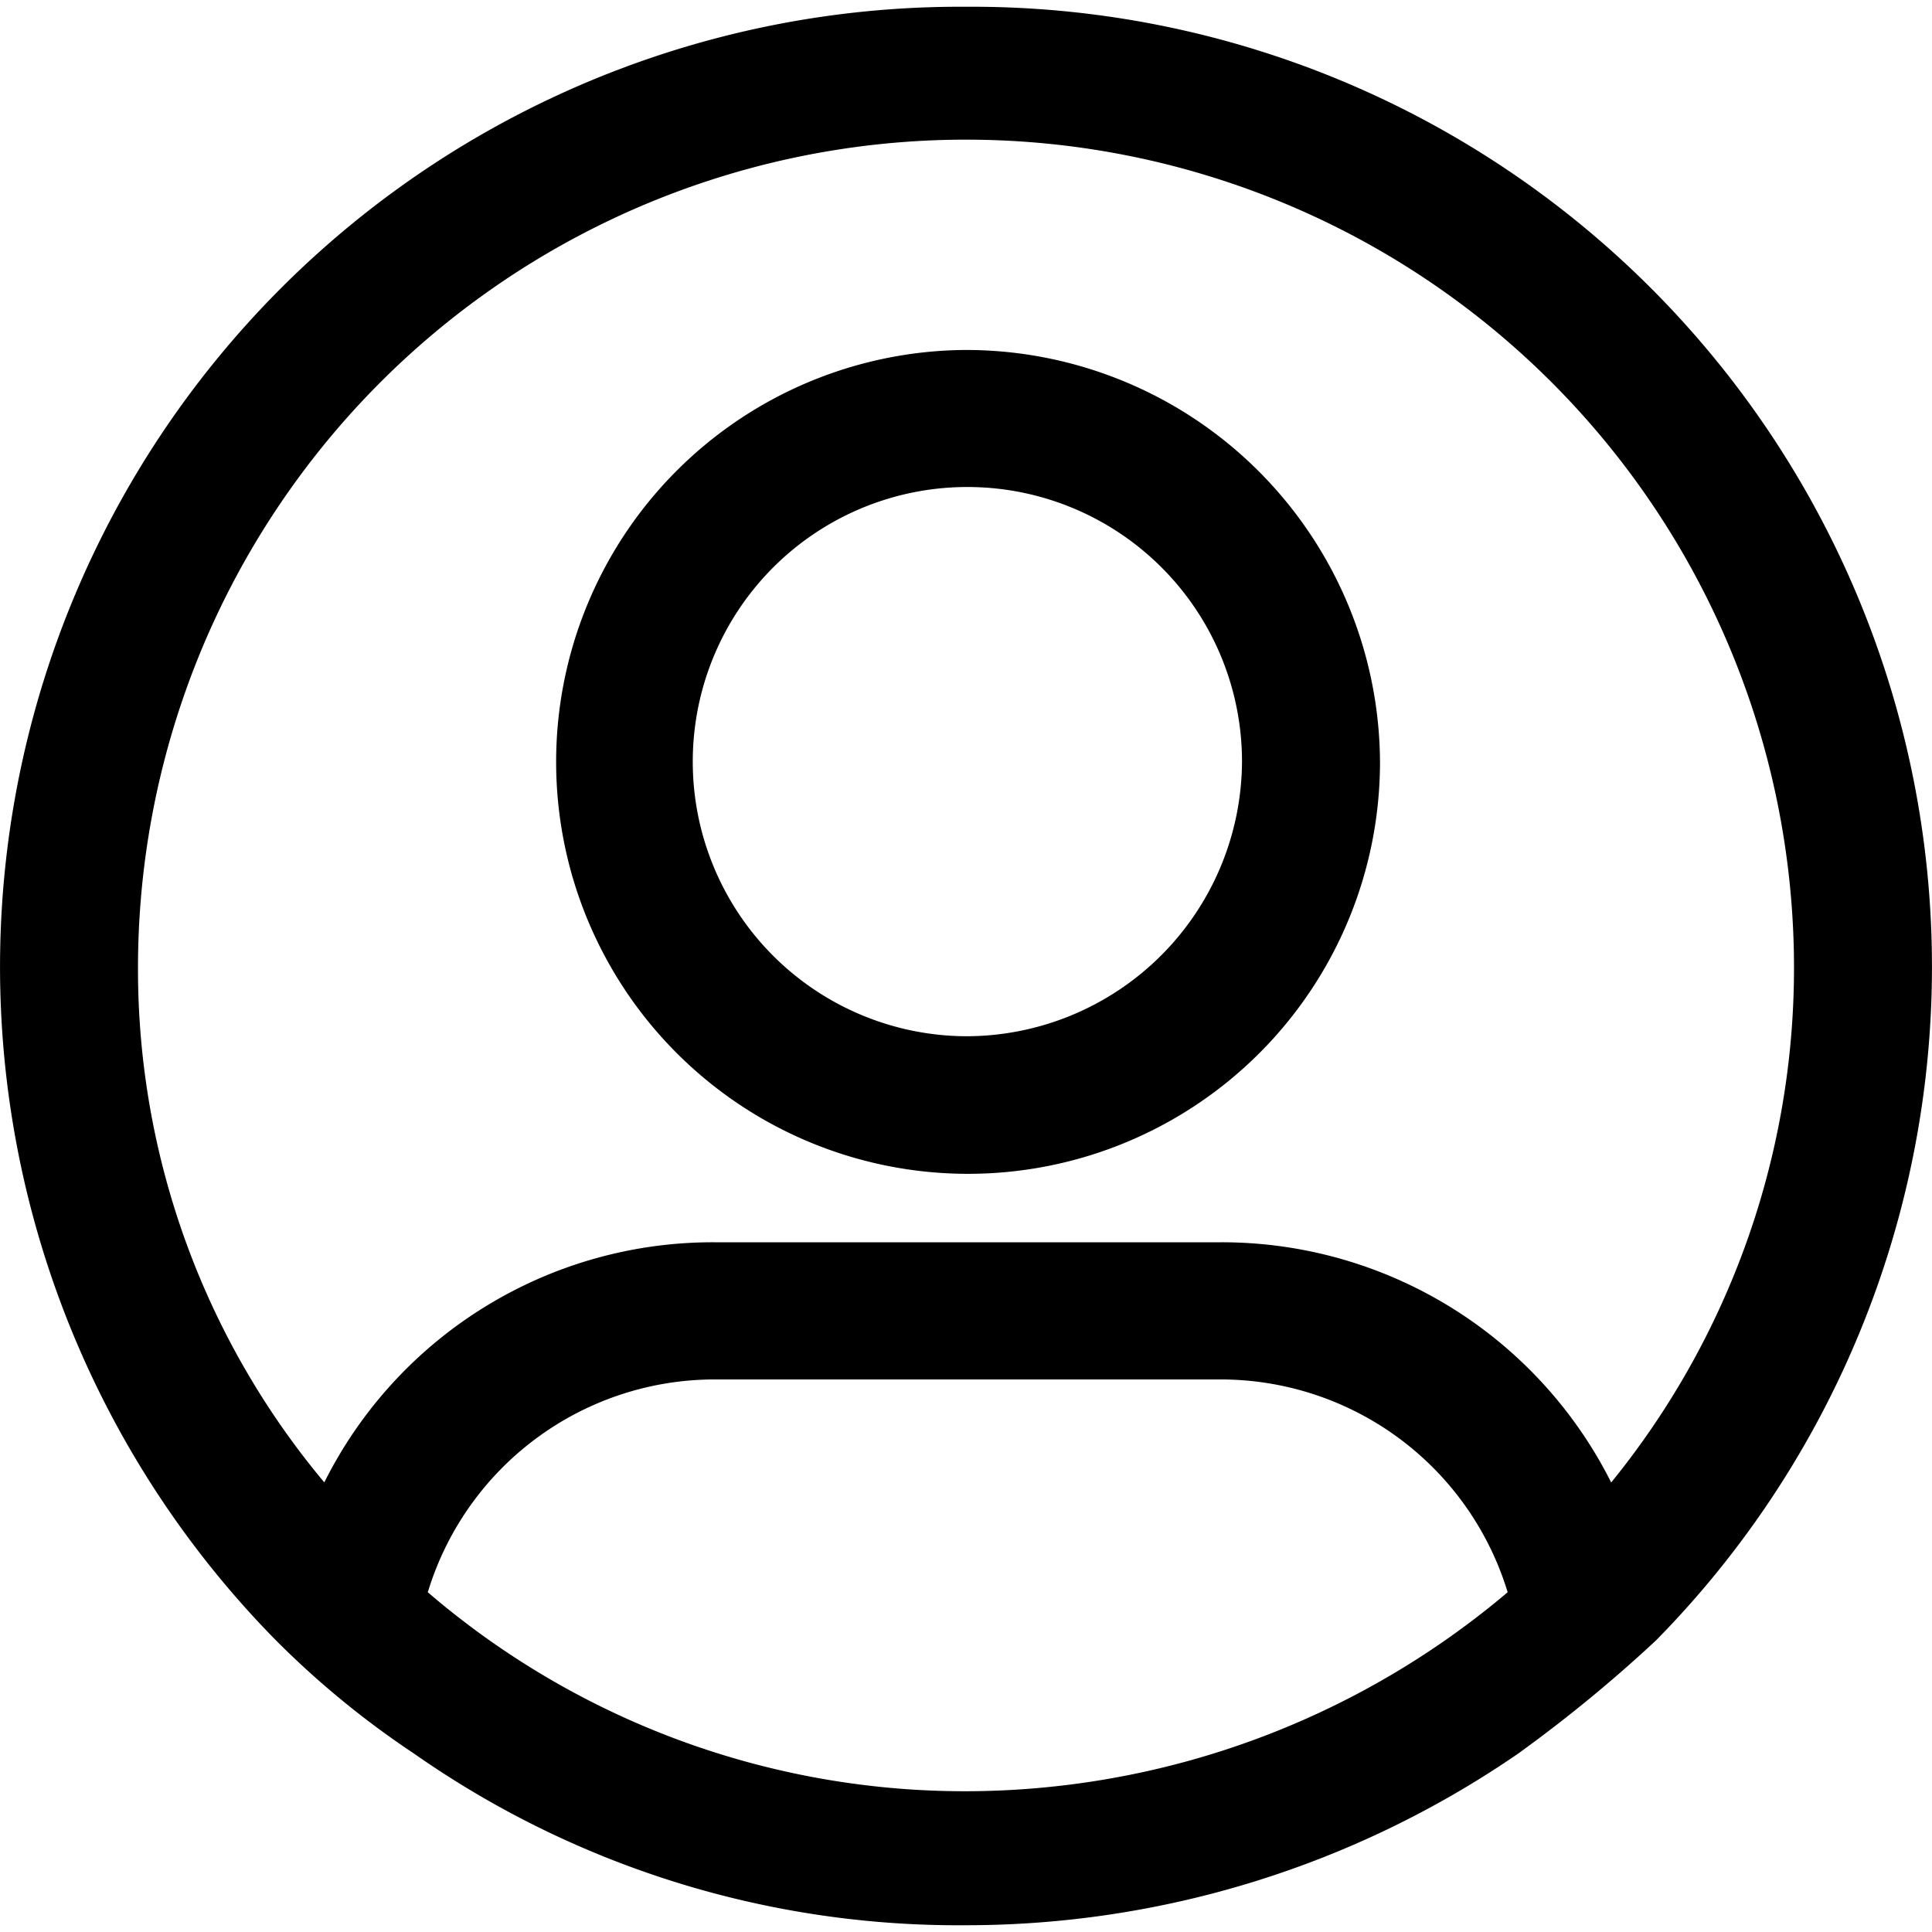 <svg data-tags="Instagram , channel" xmlns="http://www.w3.org/2000/svg" viewBox="0 0 14 14"><path d="M7 2.536a2.985 2.985 0 1 0 3 2.984 3.001 3.001 0 0 0-3-2.984Zm0 4.973a1.99 1.99 0 1 1 2-1.99 2 2 0 0 1-2 1.99Z"/><path d="M7 .049a6.957 6.957 0 0 0-5 11.838 6.468 6.468 0 0 0 1 .82 6.873 6.873 0 0 0 4 1.244 7.06 7.06 0 0 0 4-1.243 10.316 10.316 0 0 0 1-.821A6.957 6.957 0 0 0 7 .049ZM7 12.98a5.972 5.972 0 0 1-3.9-1.442 2.173 2.173 0 0 1 2.075-1.542H8.85a2.174 2.174 0 0 1 2.075 1.542A6.091 6.091 0 0 1 7 12.98Zm4.675-2.238a3.157 3.157 0 0 0-2.825-1.74H5.175a3.146 3.146 0 0 0-2.825 1.74A5.79 5.79 0 0 1 1 7.012a6 6 0 0 1 12 0 5.908 5.908 0 0 1-1.325 3.731Z"/></svg>
